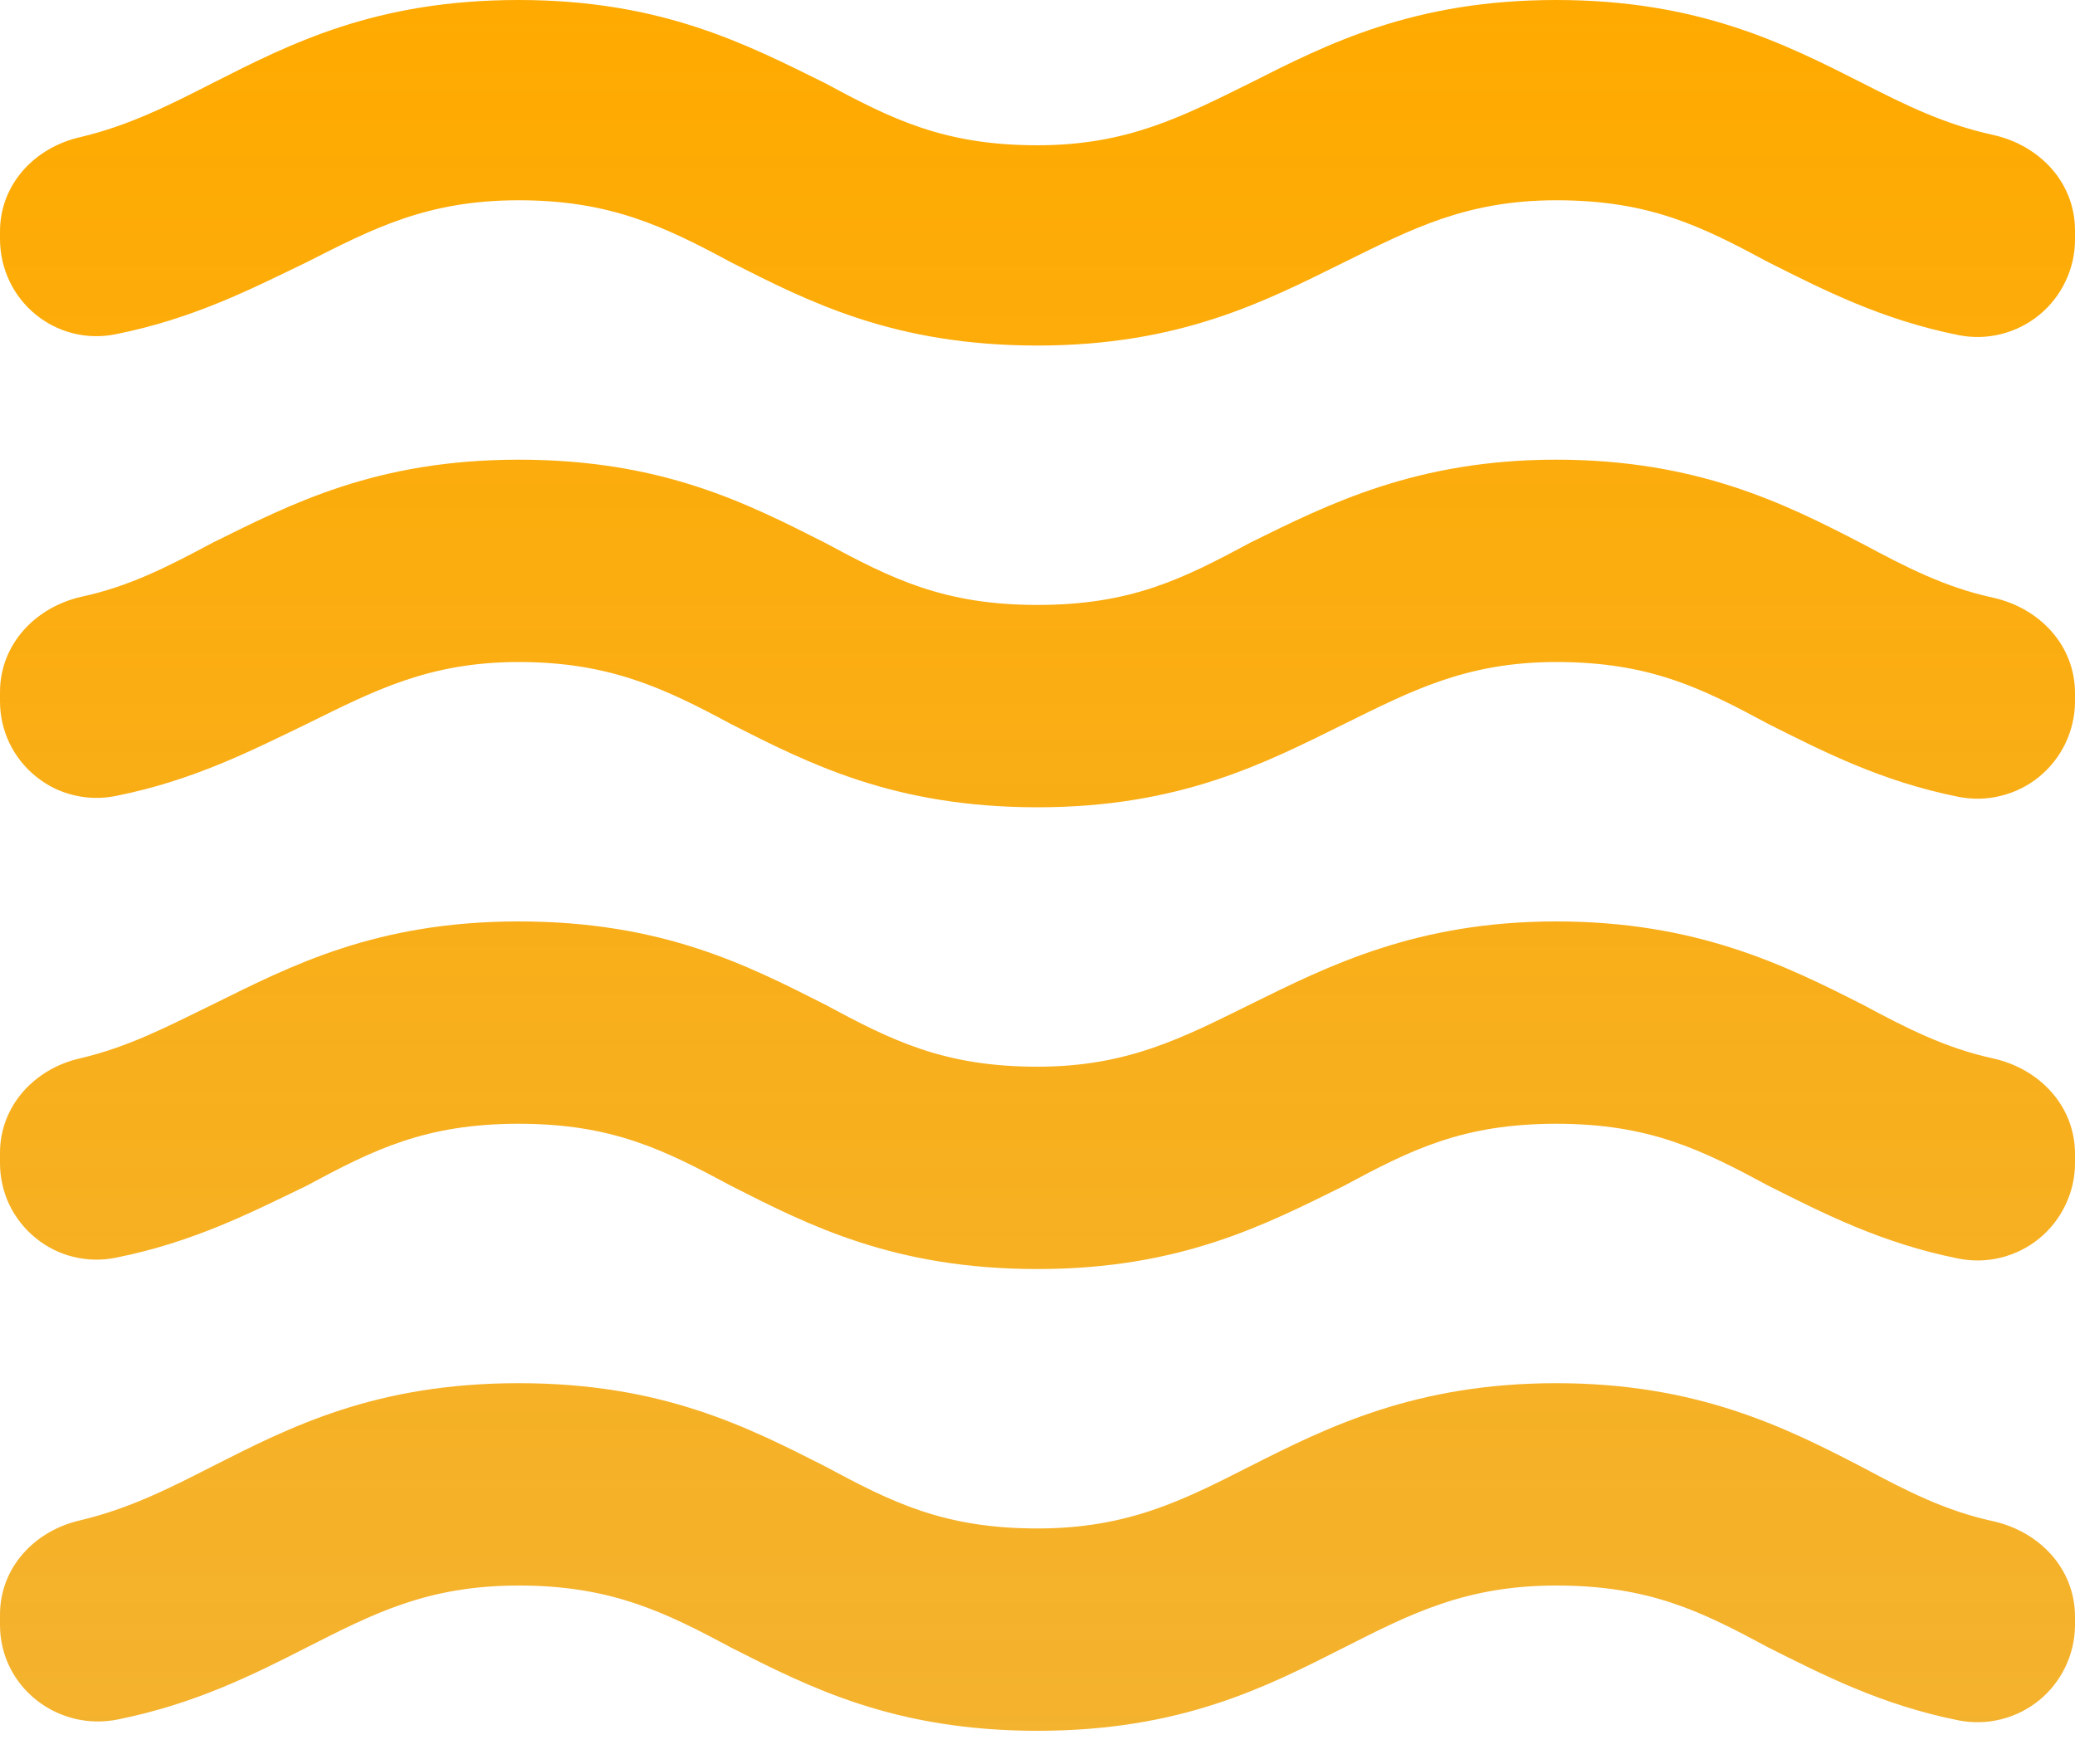 <svg width="20" height="17" viewBox="0 0 20 17" fill="none" xmlns="http://www.w3.org/2000/svg">
<path d="M15 13.33C13.65 13.33 12.8 13.75 12.05 14.13C11.4 14.46 10.87 14.73 10 14.73C9.1 14.73 8.6 14.48 7.95 14.13C7.2 13.75 6.38 13.33 5 13.33C3.62 13.33 2.8 13.75 2.05 14.13C1.62 14.35 1.24 14.54 0.78 14.65C0.33 14.75 0 15.11 0 15.56V15.66C0 16.26 0.56 16.69 1.14 16.57C1.88 16.42 2.44 16.14 2.95 15.88C3.6 15.55 4.12 15.28 5 15.28C5.88 15.28 6.4 15.53 7.05 15.88C7.8 16.26 8.62 16.68 10 16.68C11.38 16.68 12.2 16.26 12.95 15.88C13.6 15.55 14.13 15.28 15 15.28C15.9 15.28 16.4 15.53 17.05 15.88C17.57 16.14 18.13 16.43 18.88 16.58C19.015 16.606 19.154 16.603 19.288 16.569C19.421 16.536 19.546 16.474 19.653 16.387C19.76 16.3 19.846 16.191 19.906 16.067C19.966 15.943 19.998 15.808 20 15.67V15.58C20 15.12 19.66 14.76 19.21 14.66C18.75 14.56 18.38 14.37 17.95 14.14C17.2 13.75 16.35 13.33 15 13.33ZM15 8.88C13.65 8.88 12.8 9.31 12.05 9.68C11.4 10 10.87 10.28 10 10.28C9.1 10.28 8.6 10.03 7.95 9.68C7.2 9.3 6.38 8.88 5 8.88C3.62 8.88 2.8 9.31 2.05 9.68C1.62 9.89 1.24 10.09 0.77 10.2C0.33 10.3 0 10.66 0 11.11V11.21C5.71478e-05 11.348 0.031 11.485 0.09 11.61C0.15 11.734 0.236 11.844 0.344 11.931C0.451 12.019 0.576 12.081 0.71 12.113C0.845 12.146 0.985 12.148 1.12 12.12C1.87 11.97 2.43 11.68 2.95 11.43C3.6 11.08 4.1 10.83 5 10.83C5.9 10.83 6.4 11.08 7.05 11.43C7.8 11.81 8.62 12.23 10 12.23C11.38 12.23 12.2 11.8 12.95 11.43C13.6 11.08 14.1 10.83 15 10.83C15.9 10.83 16.4 11.08 17.05 11.43C17.57 11.69 18.13 11.98 18.88 12.13C19.016 12.156 19.156 12.153 19.29 12.119C19.424 12.085 19.55 12.022 19.657 11.934C19.764 11.846 19.85 11.735 19.909 11.61C19.969 11.485 20 11.348 20 11.21V11.12C20 10.66 19.66 10.3 19.21 10.2C18.75 10.1 18.38 9.91 17.95 9.68C17.2 9.3 16.35 8.88 15 8.88ZM17.95 0.8C17.2 0.42 16.37 0 15 0C13.63 0 12.8 0.42 12.05 0.8C11.4 1.12 10.87 1.4 10 1.4C9.1 1.4 8.6 1.15 7.95 0.8C7.2 0.43 6.38 0 5 0C3.62 0 2.8 0.42 2.05 0.8C1.62 1.02 1.24 1.21 0.78 1.32C0.33 1.42 0 1.78 0 2.23V2.3C0 2.9 0.54 3.34 1.12 3.22C1.87 3.07 2.43 2.78 2.95 2.53C3.6 2.2 4.12 1.93 5 1.93C5.88 1.93 6.4 2.18 7.05 2.53C7.8 2.91 8.62 3.33 10 3.33C11.38 3.33 12.2 2.9 12.95 2.53C13.6 2.21 14.13 1.93 15 1.93C15.9 1.93 16.4 2.18 17.05 2.53C17.57 2.79 18.13 3.08 18.88 3.23C19.016 3.257 19.156 3.253 19.29 3.219C19.424 3.185 19.55 3.122 19.657 3.034C19.764 2.946 19.85 2.835 19.909 2.71C19.969 2.585 20 2.448 20 2.31V2.22C20 1.76 19.66 1.4 19.21 1.3C18.75 1.2 18.38 1.02 17.95 0.8ZM15 4.43C13.65 4.43 12.8 4.86 12.05 5.23C11.4 5.58 10.9 5.83 10 5.83C9.1 5.83 8.6 5.58 7.95 5.23C7.2 4.85 6.38 4.43 5 4.43C3.62 4.43 2.8 4.86 2.05 5.23C1.62 5.46 1.25 5.65 0.79 5.75C0.34 5.85 0 6.21 0 6.67V6.76C5.71478e-05 6.898 0.031 7.035 0.09 7.159C0.15 7.284 0.236 7.394 0.344 7.481C0.451 7.569 0.576 7.631 0.71 7.663C0.845 7.696 0.985 7.698 1.12 7.67C1.87 7.52 2.43 7.23 2.95 6.98C3.6 6.66 4.13 6.38 5 6.38C5.87 6.38 6.4 6.63 7.05 6.98C7.8 7.36 8.62 7.78 10 7.78C11.38 7.78 12.2 7.35 12.95 6.98C13.6 6.66 14.13 6.38 15 6.38C15.9 6.38 16.4 6.63 17.05 6.98C17.57 7.24 18.13 7.53 18.88 7.68C19.015 7.706 19.154 7.703 19.288 7.669C19.421 7.636 19.546 7.574 19.653 7.487C19.76 7.4 19.846 7.291 19.906 7.167C19.966 7.043 19.998 6.908 20 6.77V6.68C20 6.22 19.66 5.86 19.21 5.76C18.75 5.66 18.38 5.47 17.95 5.24C17.2 4.85 16.35 4.43 15 4.43Z" fill="url(#paint0_linear_14_57)"/>
<defs>
<linearGradient id="paint0_linear_14_57" x1="10" y1="0" x2="10" y2="16.68" gradientUnits="userSpaceOnUse">
<stop stop-color="#FFAA00"/>
<stop offset="1" stop-color="#F2A60C" stop-opacity="0.86"/>
</linearGradient>
</defs>
</svg>
